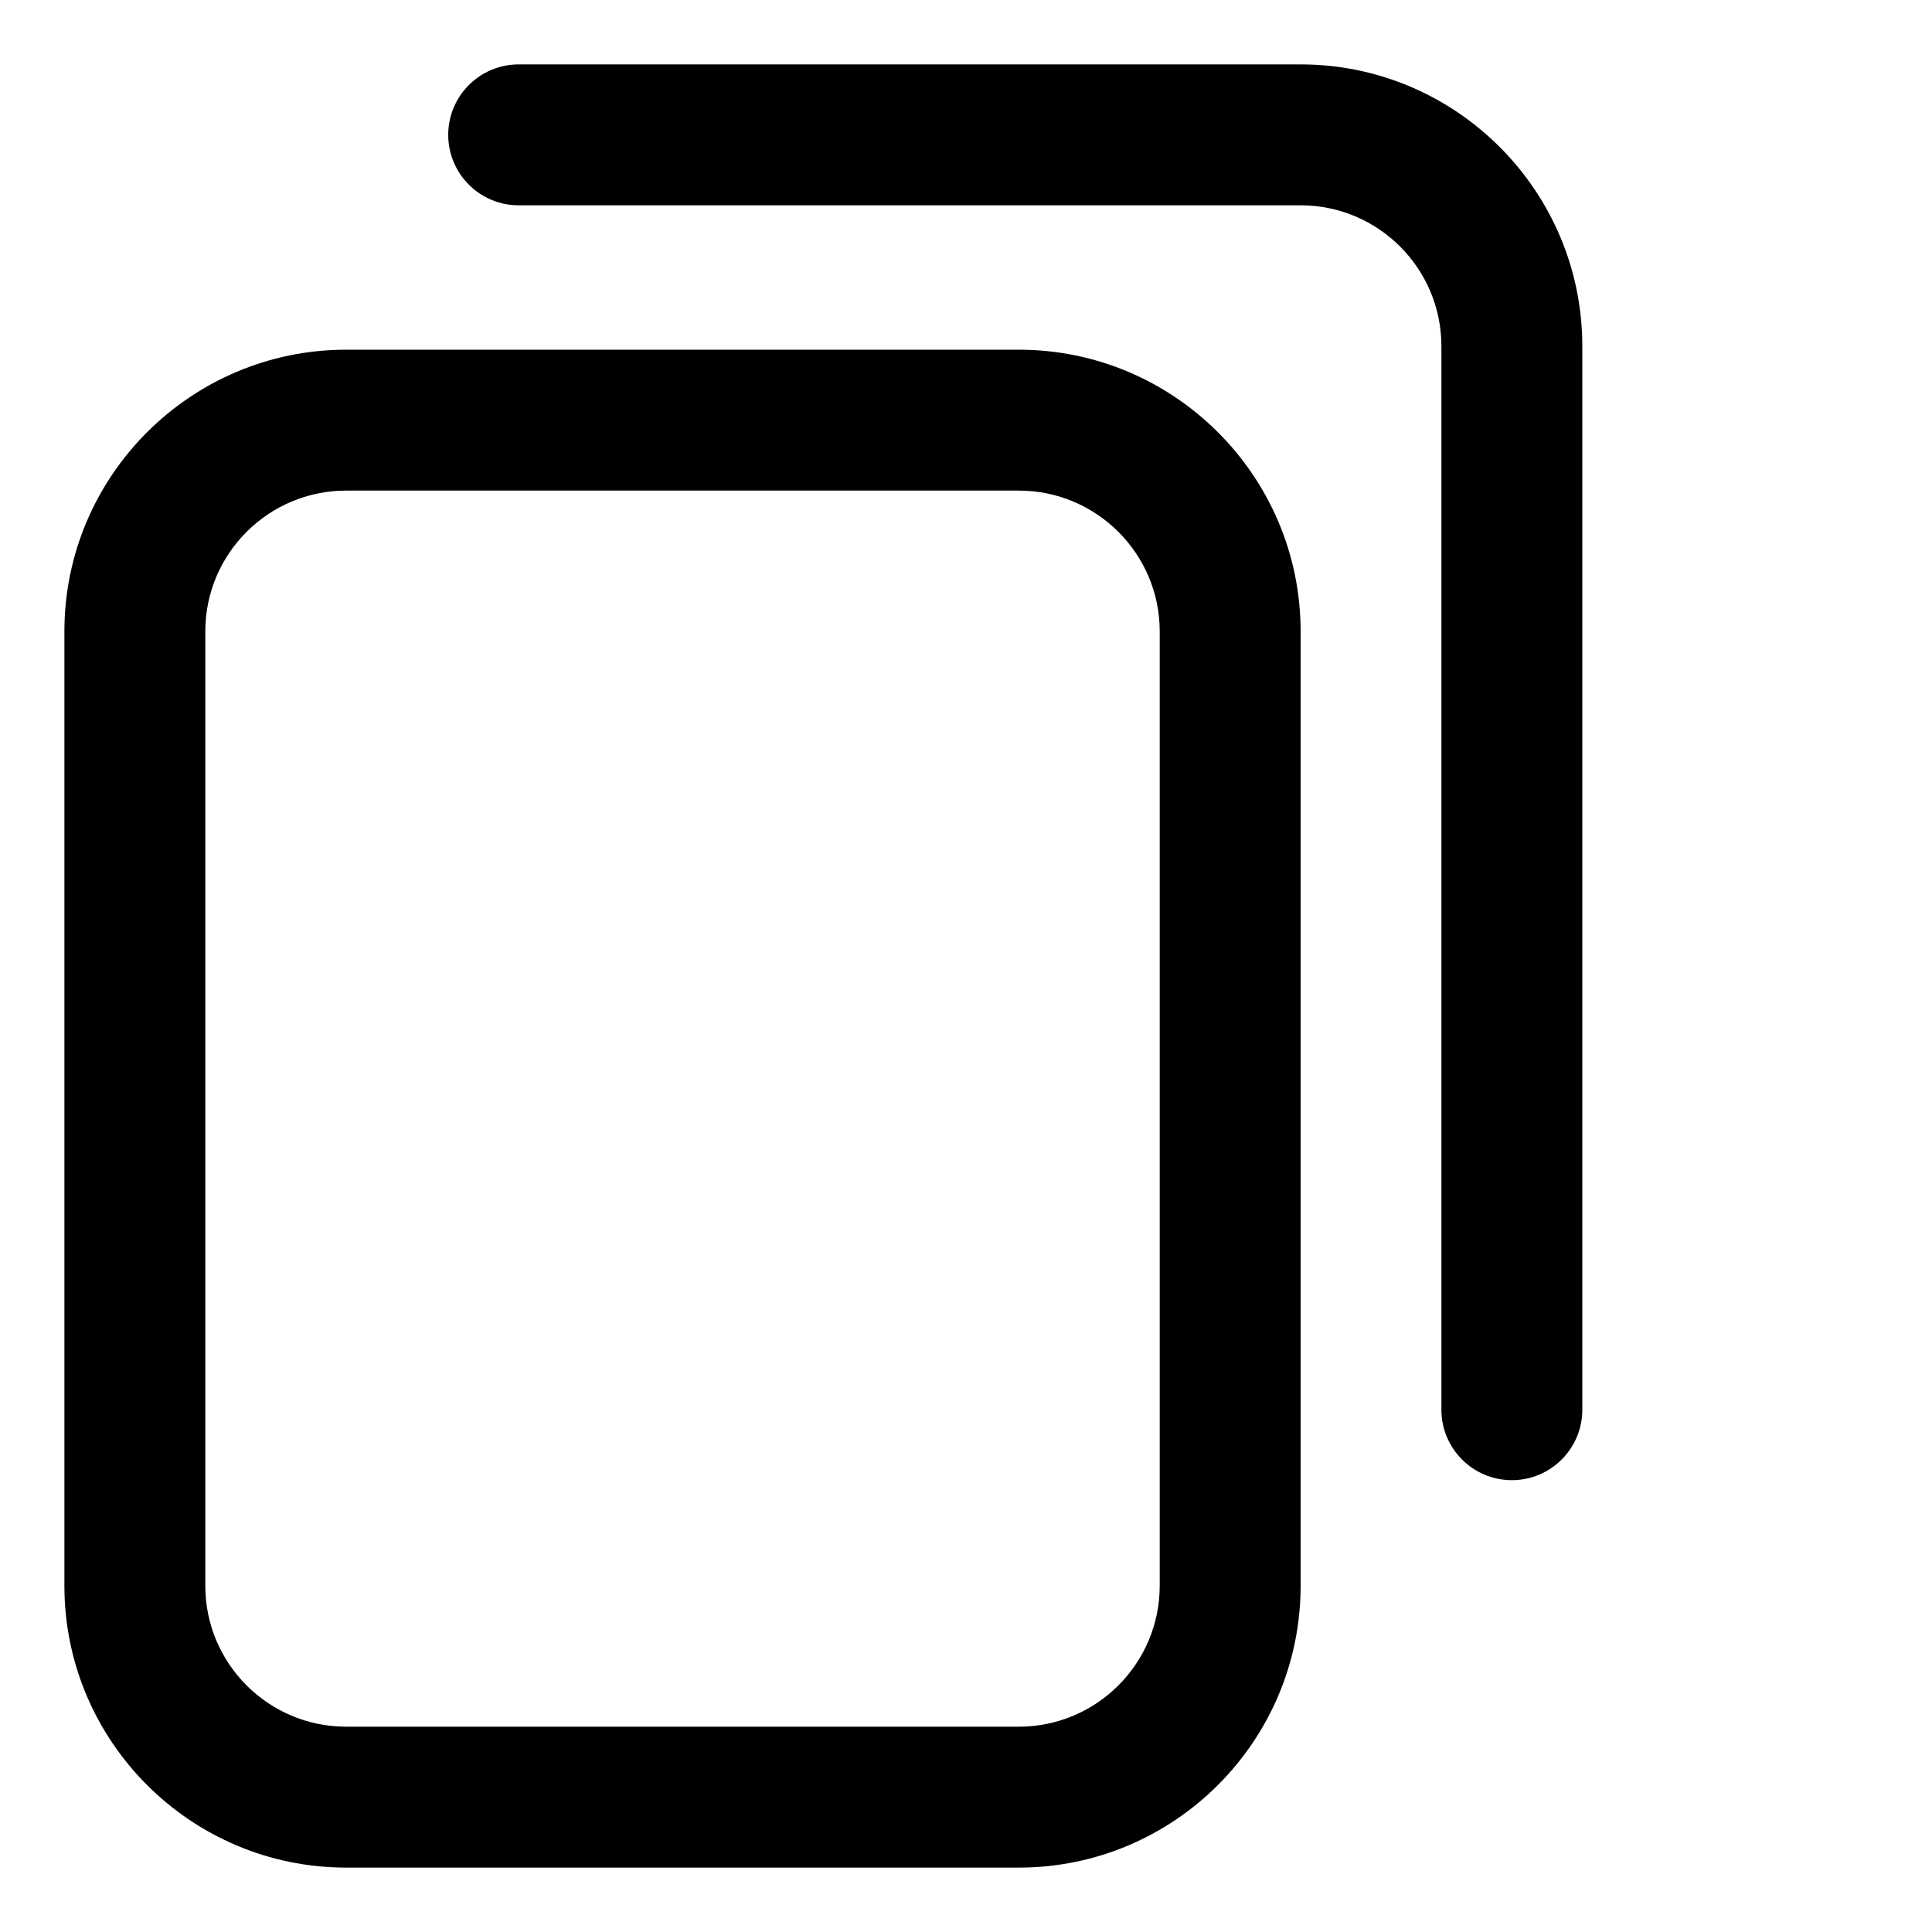 <svg width="15" height="15" viewBox="0 0 15 15" fill="none" xmlns="http://www.w3.org/2000/svg">
<g clip-path="url(#clip0_89_345)">
<path d="M7.91 14.5H2.688C1.481 14.5 0.5 13.519 0.5 12.312V4.902C0.5 3.696 1.481 2.715 2.688 2.715H7.91C9.116 2.715 10.098 3.696 10.098 4.902V12.312C10.098 13.519 9.116 14.5 7.91 14.5ZM2.688 3.809C2.084 3.809 1.594 4.299 1.594 4.902V12.312C1.594 12.916 2.084 13.406 2.688 13.406H7.91C8.513 13.406 9.004 12.916 9.004 12.312V4.902C9.004 4.299 8.513 3.809 7.91 3.809H2.688ZM12.285 10.945V2.688C12.285 1.481 11.304 0.5 10.098 0.5H4.027C3.725 0.5 3.48 0.745 3.48 1.047C3.48 1.349 3.725 1.594 4.027 1.594H10.098C10.701 1.594 11.191 2.084 11.191 2.688V10.945C11.191 11.247 11.436 11.492 11.738 11.492C12.04 11.492 12.285 11.247 12.285 10.945Z" fill="black"/>
</g>
<defs>
<clipPath id="clip0_89_345">
<rect width="14" height="14" fill="white" transform="translate(0.5 0.5)"/>
</clipPath>
</defs>
</svg>
